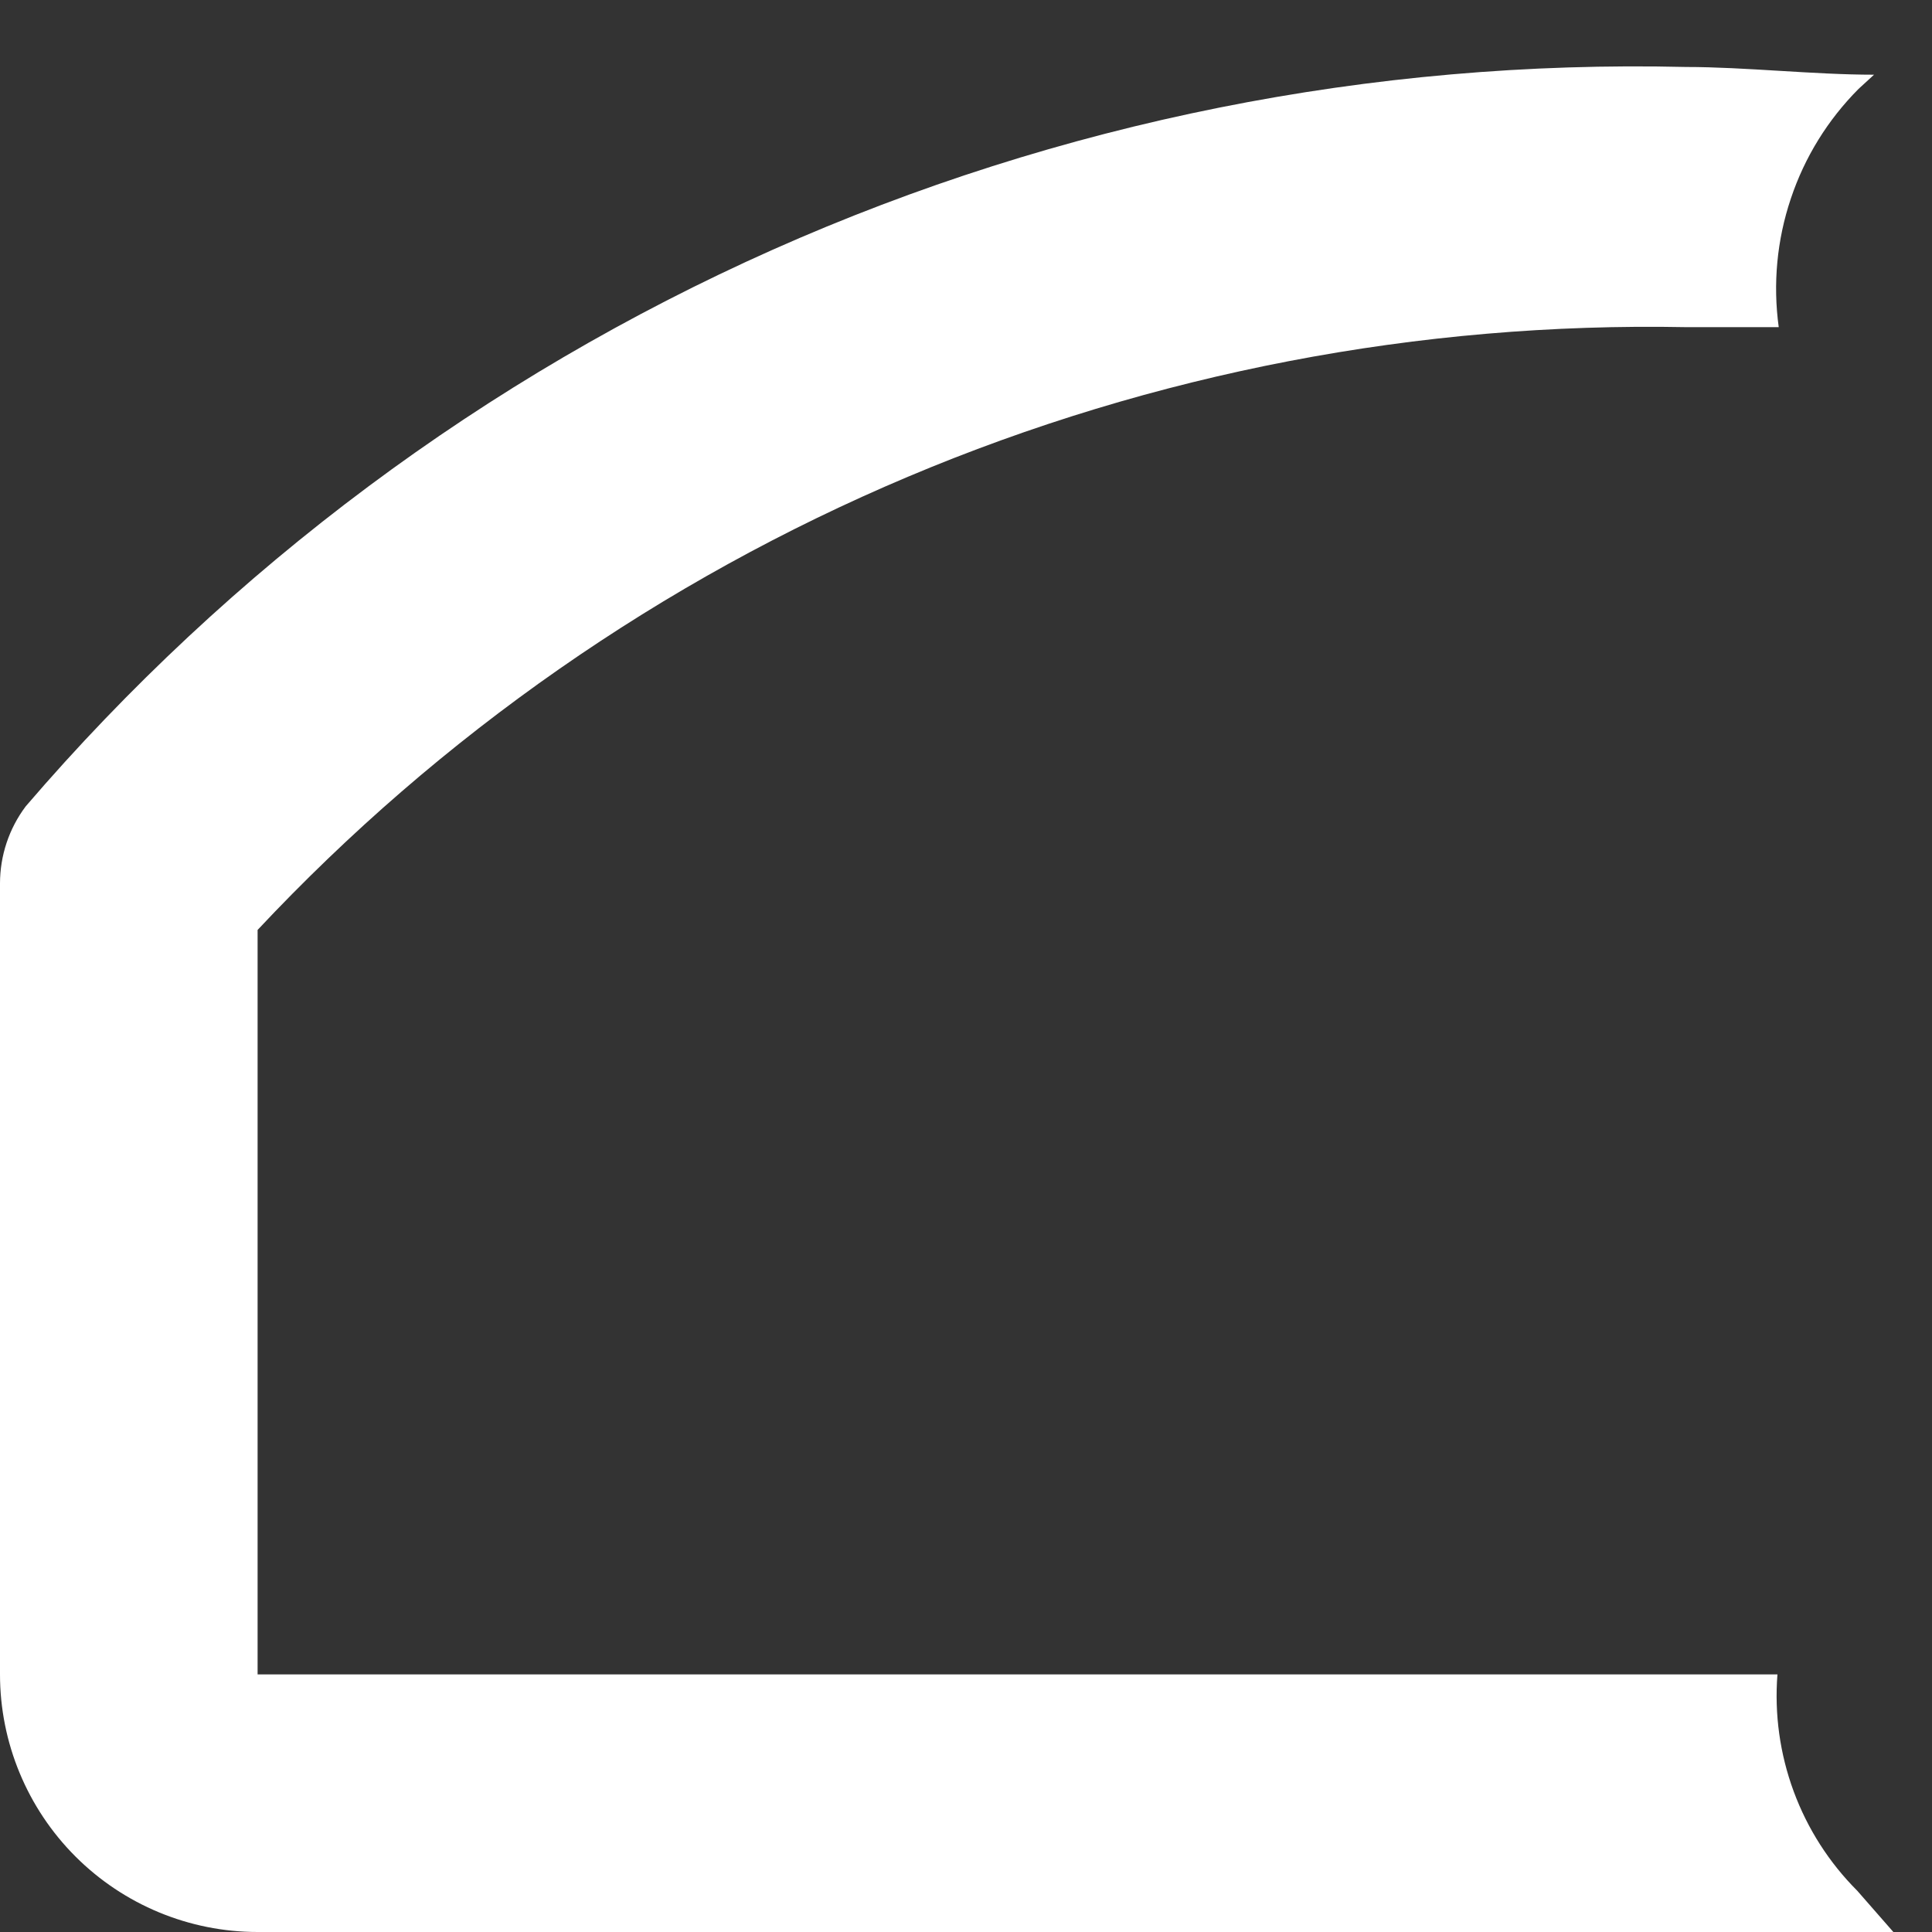 <svg width="15" height="15" viewBox="0 0 15 15" fill="none" xmlns="http://www.w3.org/2000/svg">
<rect x="0" y="0" width="15" height="15" fill="#333333" stroke="none"/>
<path d="M14.42 14.68C14.201 14.461 14.033 14.198 13.926 13.908C13.819 13.618 13.776 13.308 13.8 13H2V7.22C3.418 5.707 5.138 4.508 7.048 3.702C8.958 2.896 11.017 2.5 13.09 2.54H13.81C13.764 2.204 13.796 1.863 13.904 1.542C14.011 1.221 14.191 0.93 14.43 0.69L14.55 0.58C14.08 0.58 13.55 0.52 13.09 0.52C10.65 0.462 8.228 0.947 5.999 1.939C3.77 2.932 1.789 4.408 0.2 6.26C0.07 6.433 0 6.643 0 6.86V13C0 13.53 0.211 14.039 0.586 14.414C0.961 14.789 1.47 15 2 15H14.7L14.42 14.68Z" fill="white"/>
</svg>
